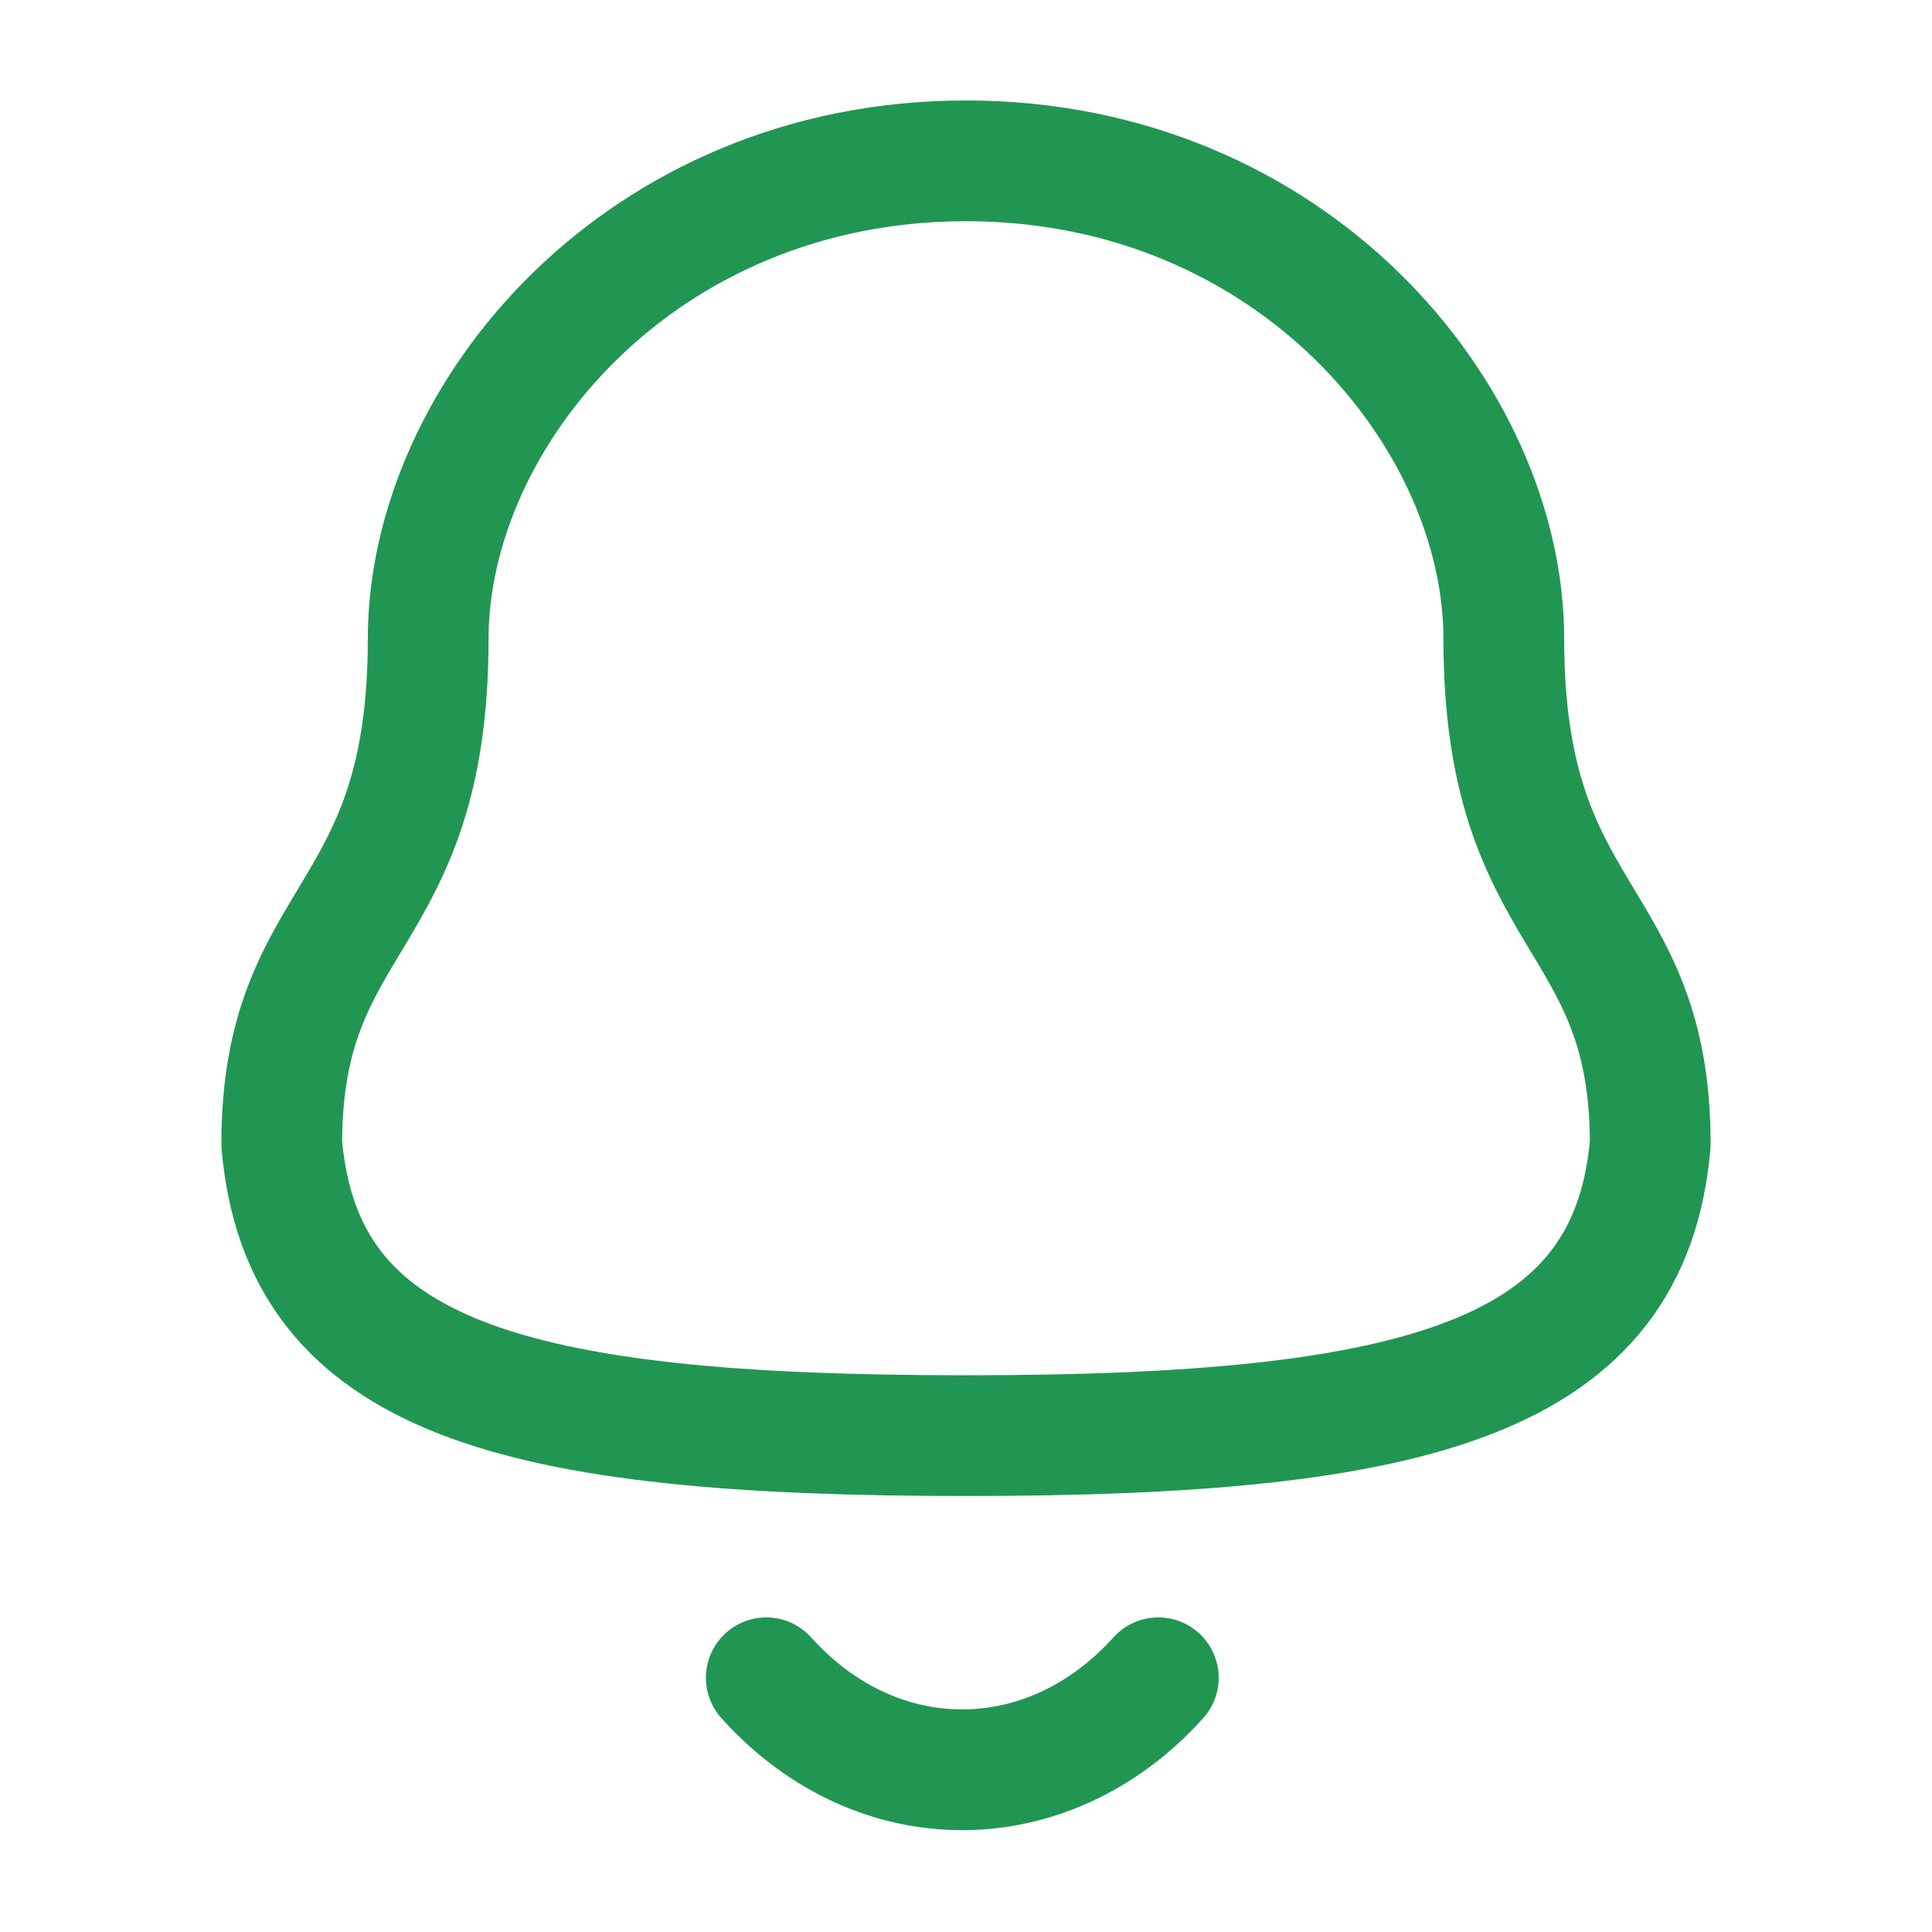 <svg width="24" height="24" viewBox="0 0 24 24" fill="none" xmlns="http://www.w3.org/2000/svg">
<path fill-rule="evenodd" clip-rule="evenodd" d="M12 17.834C17.639 17.834 20.248 17.111 20.5 14.21C20.5 11.31 18.681 11.497 18.681 7.939C18.681 5.16 16.045 1.998 12 1.998C7.955 1.998 5.319 5.16 5.319 7.939C5.319 11.497 3.5 11.31 3.5 14.21C3.753 17.122 6.362 17.834 12 17.834Z" stroke="#219653" stroke-width="1.5" stroke-linecap="round" stroke-linejoin="round"/>
<path d="M14.389 20.842C13.025 22.357 10.897 22.375 9.519 20.842" stroke="#219653" stroke-width="1.5" stroke-linecap="round" stroke-linejoin="round"/>
</svg>
